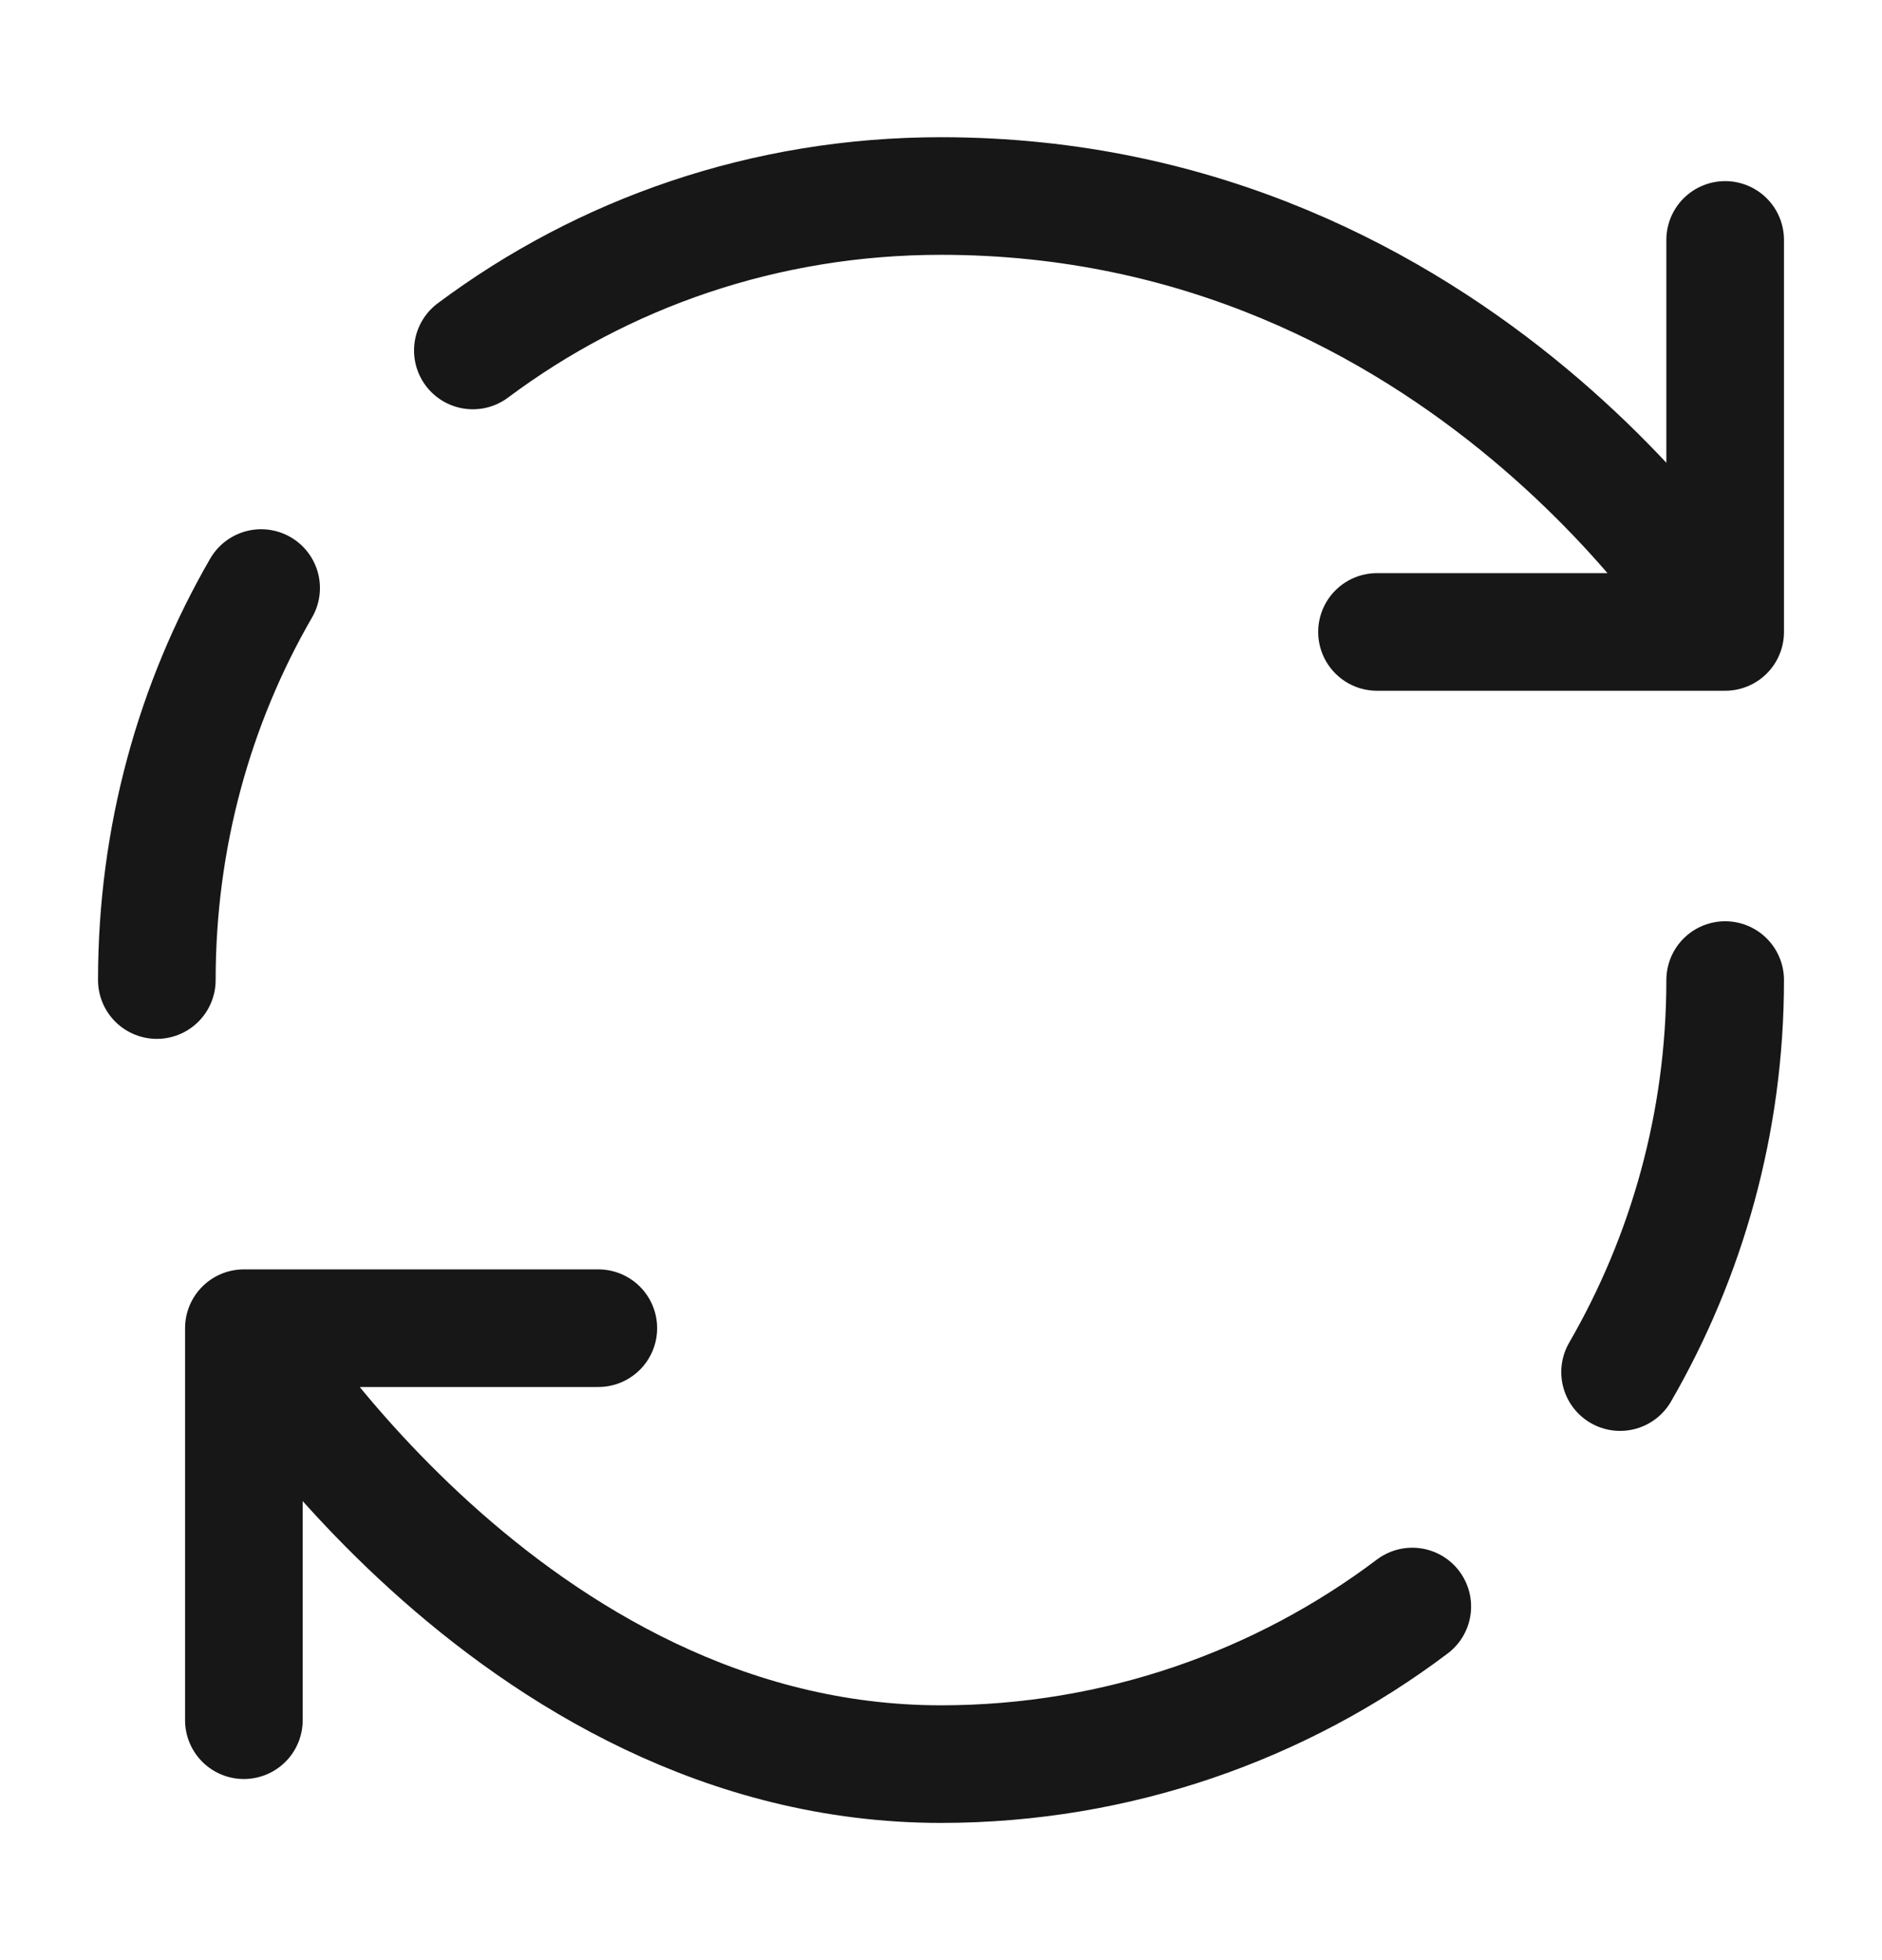 <svg width="24" height="25" viewBox="0 0 24 25" fill="none" xmlns="http://www.w3.org/2000/svg">
<path d="M18.01 20.49C16.34 21.75 14.25 22.5 12 22.5C6.48 22.5 3.11 16.94 3.11 16.94M3.11 16.94H7.63M3.11 16.94V21.94M22 12.5C22 14.32 21.51 16.03 20.66 17.5M6.03 4.47C7.69 3.23 9.75 2.5 12 2.5C18.67 2.5 22 8.06 22 8.06M22 8.06V3.06M22 8.06H17.56M2 12.5C2 10.68 2.48 8.97 3.33 7.5" stroke="#171717" stroke-width="1.5" stroke-linecap="round" stroke-linejoin="round"/>
</svg>
